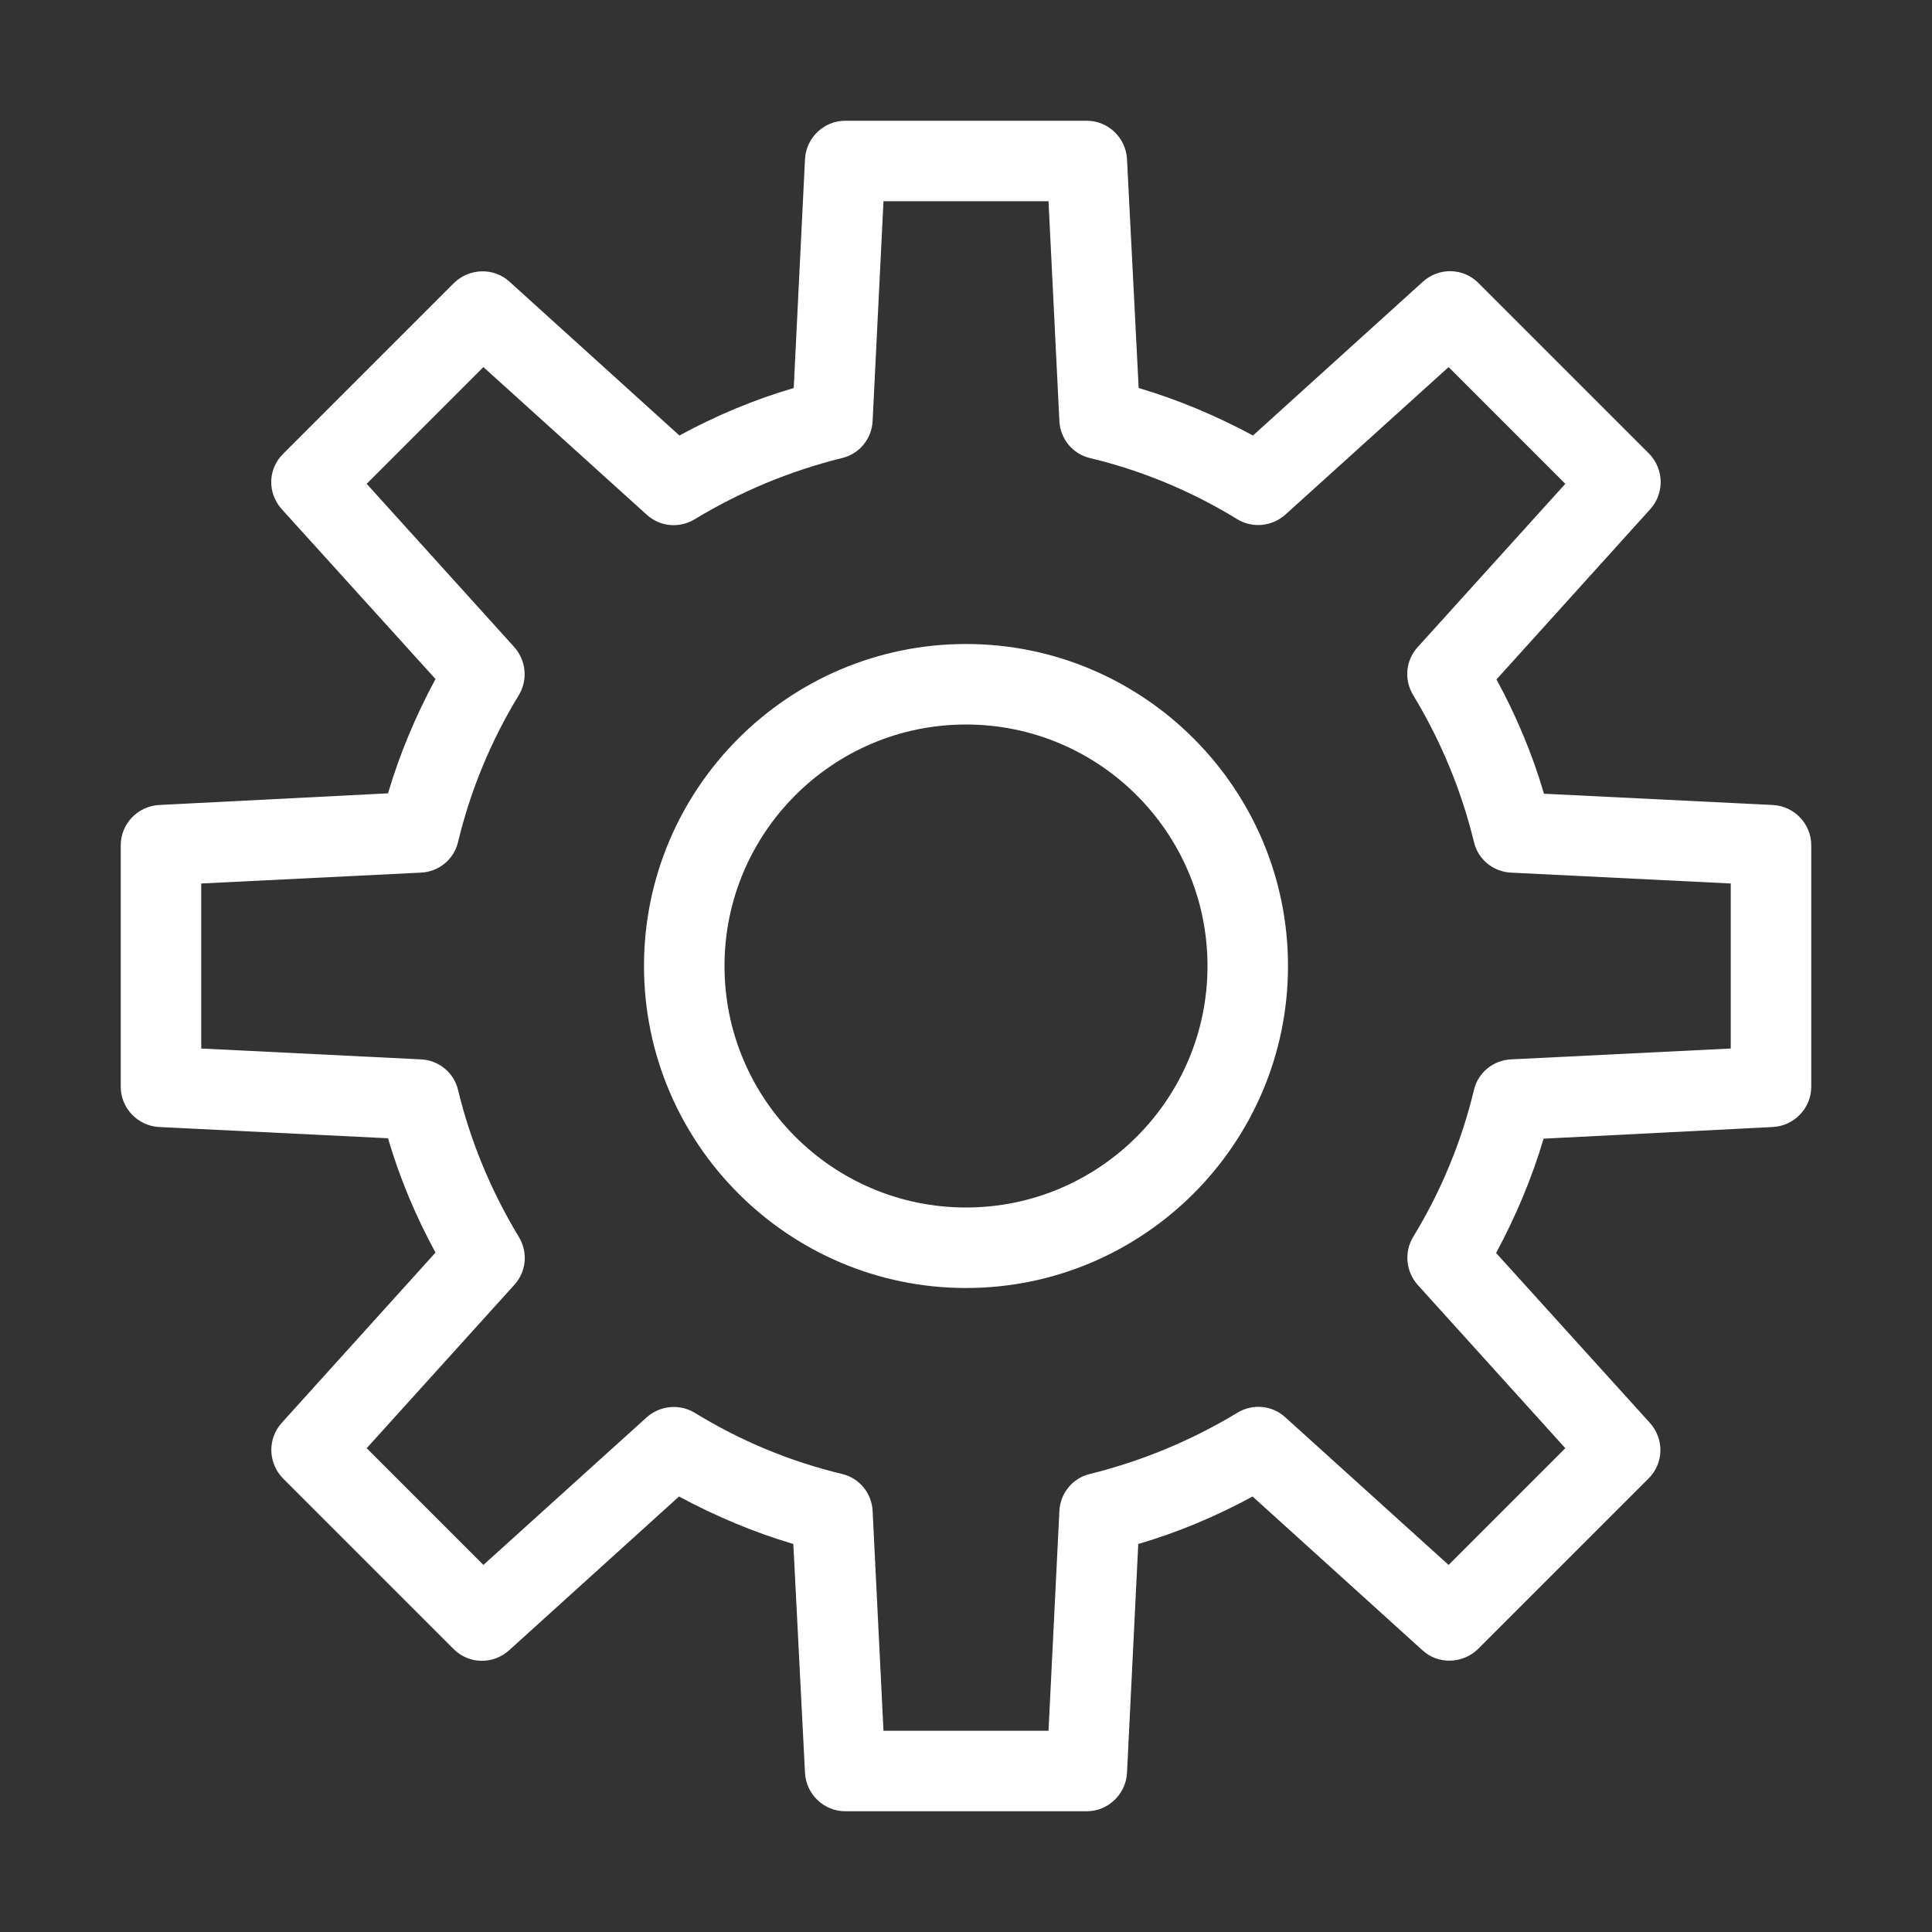 <svg xmlns="http://www.w3.org/2000/svg" version="1.1" xmlns:xlink="http://www.w3.org/1999/xlink" xmlns:svgjs="http://svgjs.com/svgjs" width="512" height="512" x="0" y="0" viewBox="0 0 48 48" style="enable-background:new 0 0 512 512" xml:space="preserve"><rect x="0" y="0" width="48" height="48" fill="#333333" stroke="none"/><g><path d="m44.05 20-5.69-.28c-.29-.99-.69-1.94-1.18-2.84l3.82-4.23c.36-.4.34-1-.03-1.38l-4.24-4.24c-.38-.38-.98-.39-1.38-.03l-4.22 3.82c-.91-.49-1.86-.89-2.84-1.18l-.29-5.69c-.03-.53-.47-.95-1-.95h-6c-.53 0-.97.42-1 .95l-.28 5.69c-.99.29-1.94.69-2.84 1.18l-4.22-3.82c-.39-.36-1-.34-1.38.03l-4.24 4.24c-.39.38-.4.98-.04 1.38l3.82 4.22c-.49.91-.89 1.86-1.18 2.84l-5.69.29c-.53.03-.95.47-.95 1v6c0 .53.42.97.95 1l5.69.28c.29.99.69 1.94 1.18 2.84l-3.82 4.23c-.36.4-.34 1 .03 1.38l4.24 4.24c.38.38.98.39 1.38.03l4.22-3.82c.91.49 1.86.89 2.84 1.18l.29 5.69c.03.53.47.95 1 .95h6c.53 0 .97-.42 1-.95l.28-5.69c.99-.29 1.94-.69 2.84-1.18l4.22 3.82c.39.36 1 .34 1.38-.03l4.24-4.24c.38-.38.39-.98.03-1.38l-3.82-4.22c.49-.91.89-1.86 1.18-2.84l5.7-.29c.53-.03.95-.47.95-1v-6c0-.53-.42-.97-.95-1zm-1.05 6.05-5.46.27c-.44.02-.82.33-.92.76-.31 1.29-.82 2.52-1.51 3.65-.23.38-.18.86.11 1.19l3.67 4.06-2.9 2.9-4.06-3.67c-.33-.3-.81-.34-1.19-.11-1.14.69-2.37 1.2-3.66 1.52-.43.1-.74.48-.76.92l-.27 5.46h-4.1l-.27-5.46c-.02-.44-.33-.82-.76-.92-1.29-.31-2.52-.82-3.66-1.52-.38-.23-.86-.18-1.19.11l-4.06 3.67-2.9-2.9 3.67-4.06c.3-.33.34-.81.11-1.19-.69-1.14-1.2-2.37-1.51-3.65-.1-.43-.48-.74-.92-.76l-5.46-.27v-4.1l5.46-.27c.44-.02.82-.33.92-.76.31-1.29.82-2.52 1.51-3.65.23-.38.18-.86-.11-1.19l-3.67-4.06 2.9-2.9 4.06 3.67c.33.3.81.34 1.19.11 1.14-.69 2.37-1.2 3.66-1.52.43-.1.74-.48.76-.92l.27-5.46h4.1l.27 5.46c.02.44.33.82.76.92 1.29.31 2.52.82 3.66 1.52.38.23.86.18 1.19-.11l4.06-3.67 2.9 2.9-3.67 4.06c-.3.33-.34.81-.11 1.19.69 1.14 1.2 2.37 1.51 3.65.1.43.48.74.92.76l5.46.27z" fill="#ffffff" data-original="#000000"/><path d="m24 16c-4.41 0-8 3.59-8 8s3.59 8 8 8 8-3.59 8-8-3.59-8-8-8zm0 14c-3.31 0-6-2.69-6-6s2.69-6 6-6 6 2.69 6 6-2.69 6-6 6z" fill="#ffffff" data-original="#000000"/></g></svg>